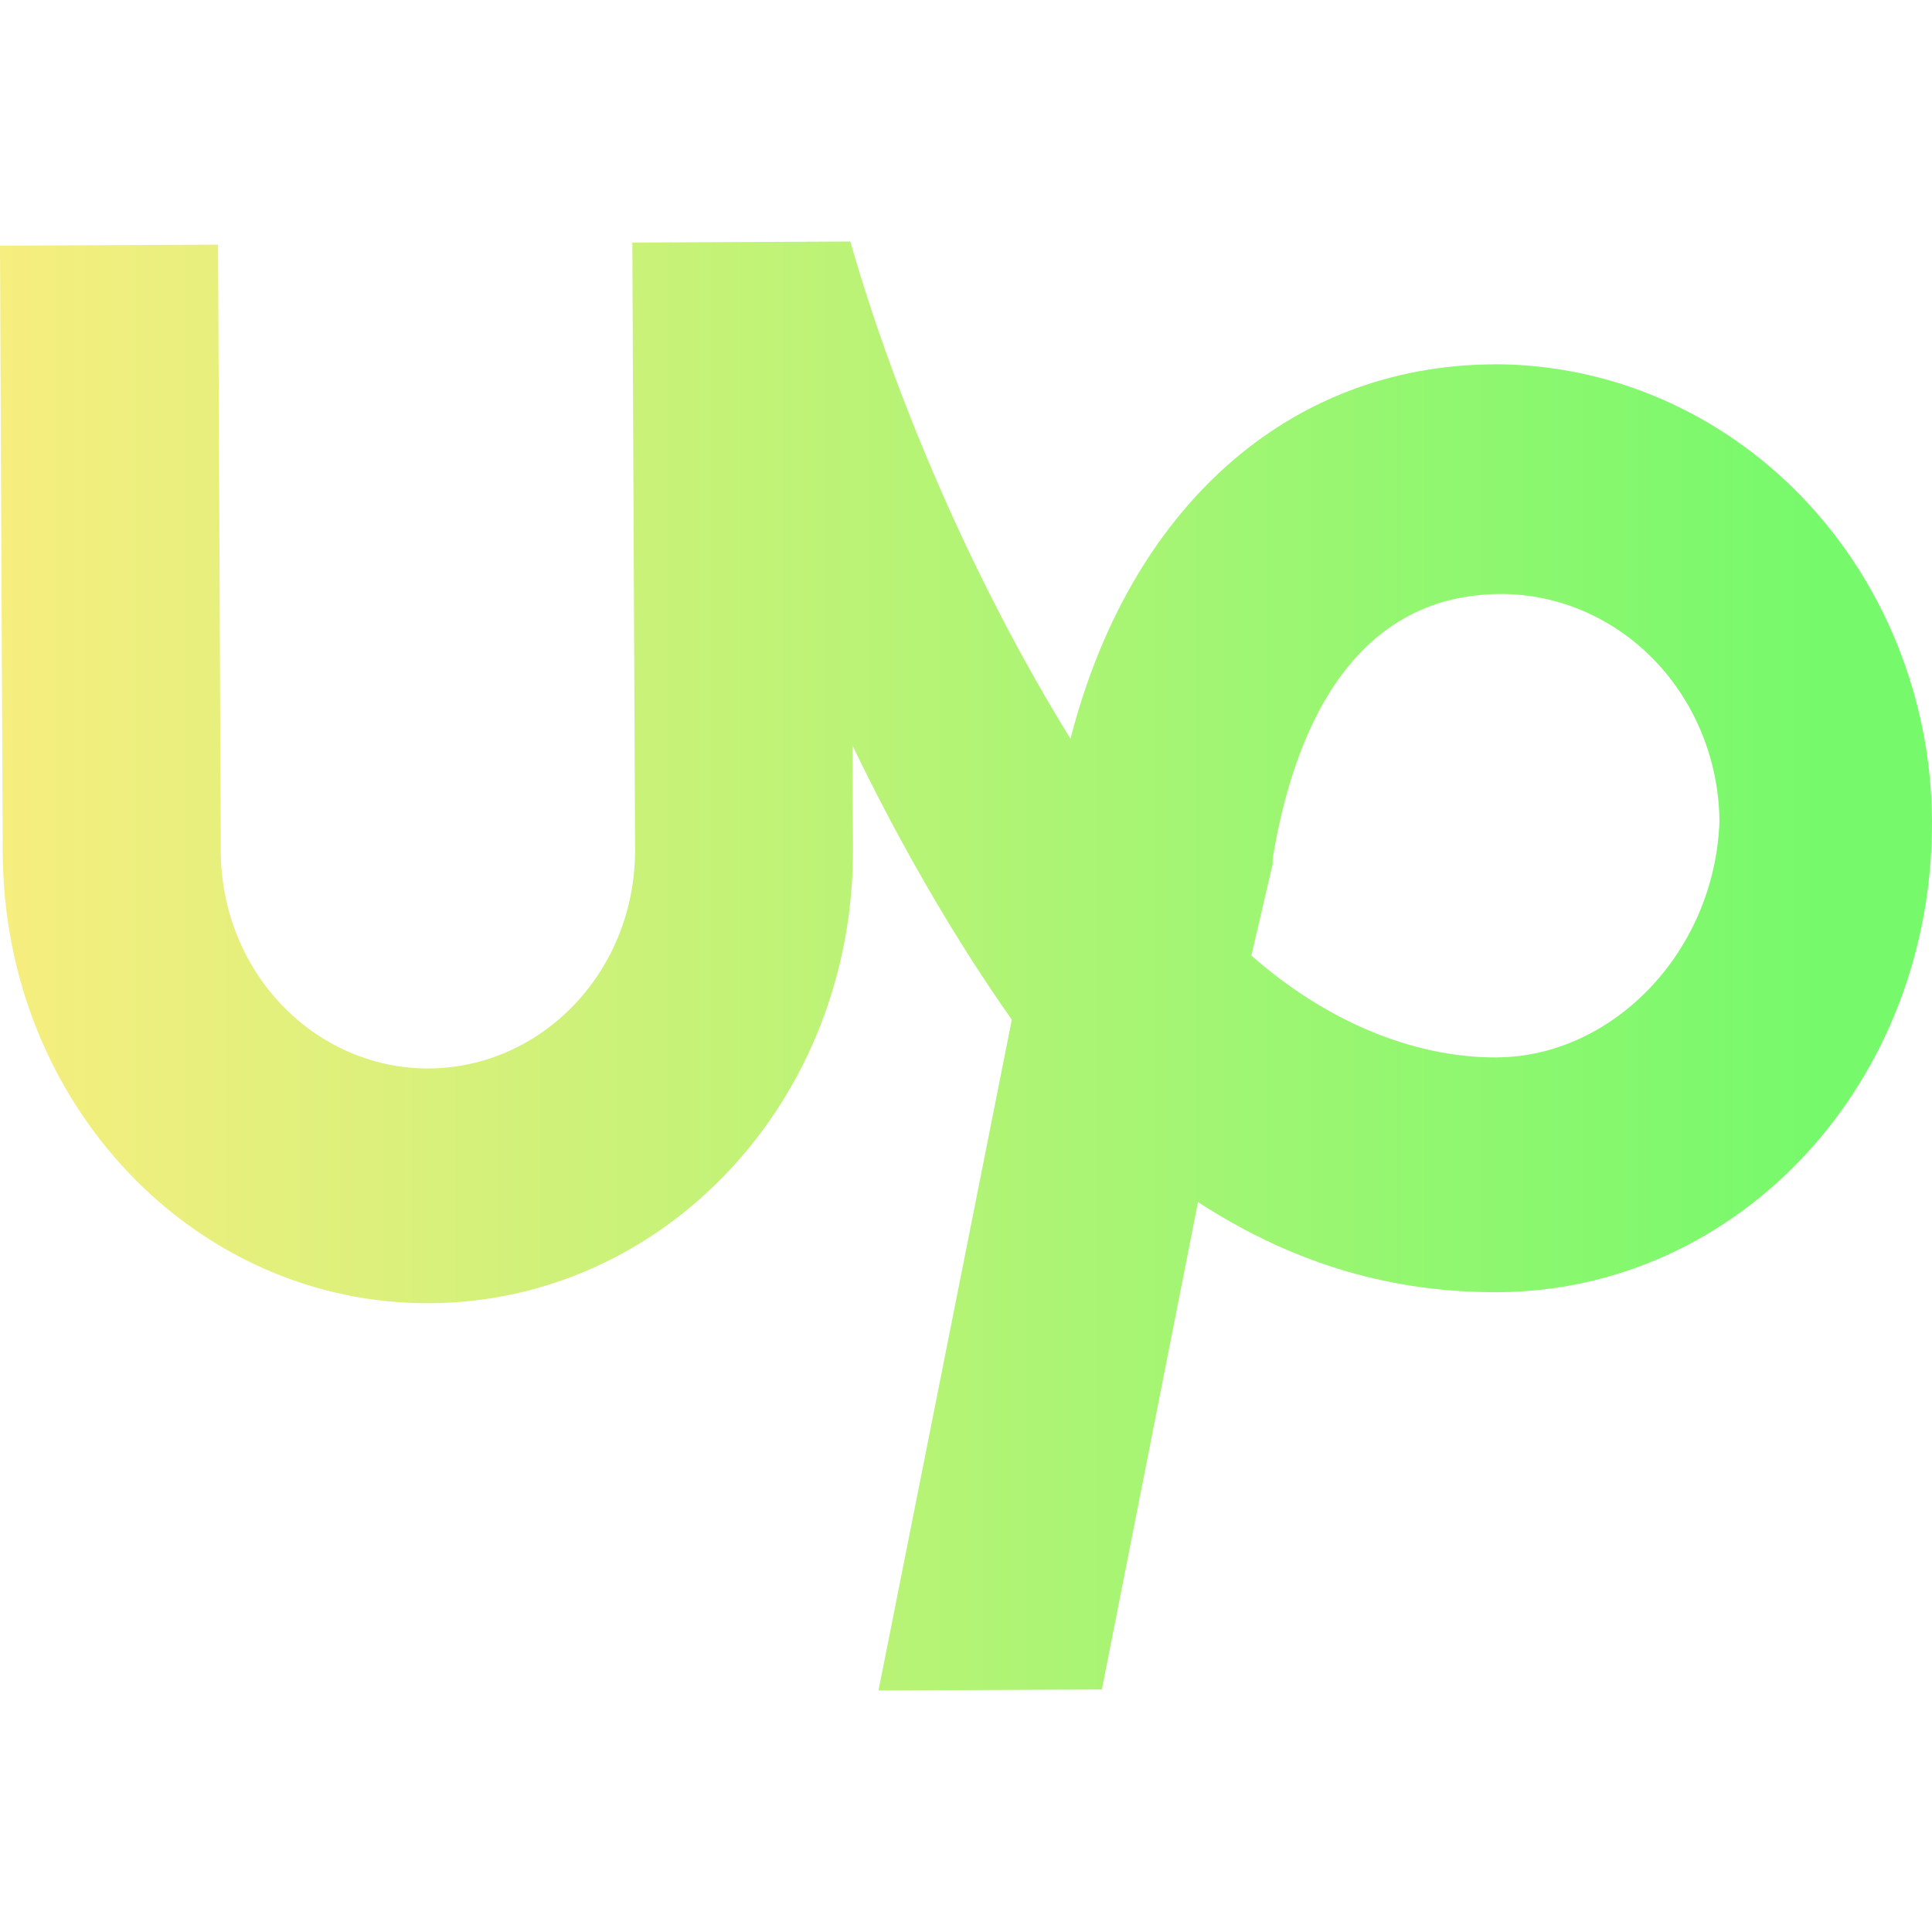 <svg width="24" height="24" viewBox="0 0 24 24" fill="none" xmlns="http://www.w3.org/2000/svg">
<path d="M18.558 4.526C15.986 4.539 14.03 6.327 13.298 9.177C12.07 7.19 11.112 4.918 10.563 3L7.855 3.013L7.889 10.556C7.892 11.273 7.624 11.962 7.143 12.471C6.663 12.981 6.01 13.269 5.328 13.273C4.646 13.276 3.99 12.994 3.505 12.489C3.021 11.985 2.746 11.298 2.743 10.581L2.709 3.039L0 3.052L0.034 10.594C0.048 13.724 2.427 16.204 5.339 16.189C8.251 16.174 10.61 13.672 10.596 10.542L10.59 9.261C11.136 10.396 11.818 11.602 12.569 12.667L10.913 21L13.688 20.987L14.882 14.932C15.968 15.639 17.182 16.059 18.61 16.052C21.589 16.037 24.015 13.465 24 10.191C23.989 8.683 23.41 7.24 22.39 6.179C21.371 5.117 19.993 4.523 18.558 4.525L18.558 4.526ZM18.596 13.136C17.513 13.141 16.428 12.649 15.545 11.87L15.81 10.731V10.665C16.009 9.454 16.607 7.388 18.639 7.379C19.355 7.377 20.043 7.674 20.553 8.203C21.062 8.732 21.353 9.451 21.36 10.204C21.299 11.841 20.019 13.128 18.597 13.135L18.596 13.136Z" fill="url(#paint0_linear_568_37045)"/>
<defs>
<linearGradient id="paint0_linear_568_37045" x1="-0.103" y1="12" x2="22.564" y2="12" gradientUnits="userSpaceOnUse">
<stop stop-color="#F7EE7F"/>
<stop offset="1" stop-color="#77F96C"/>
</linearGradient>
</defs>
</svg>
